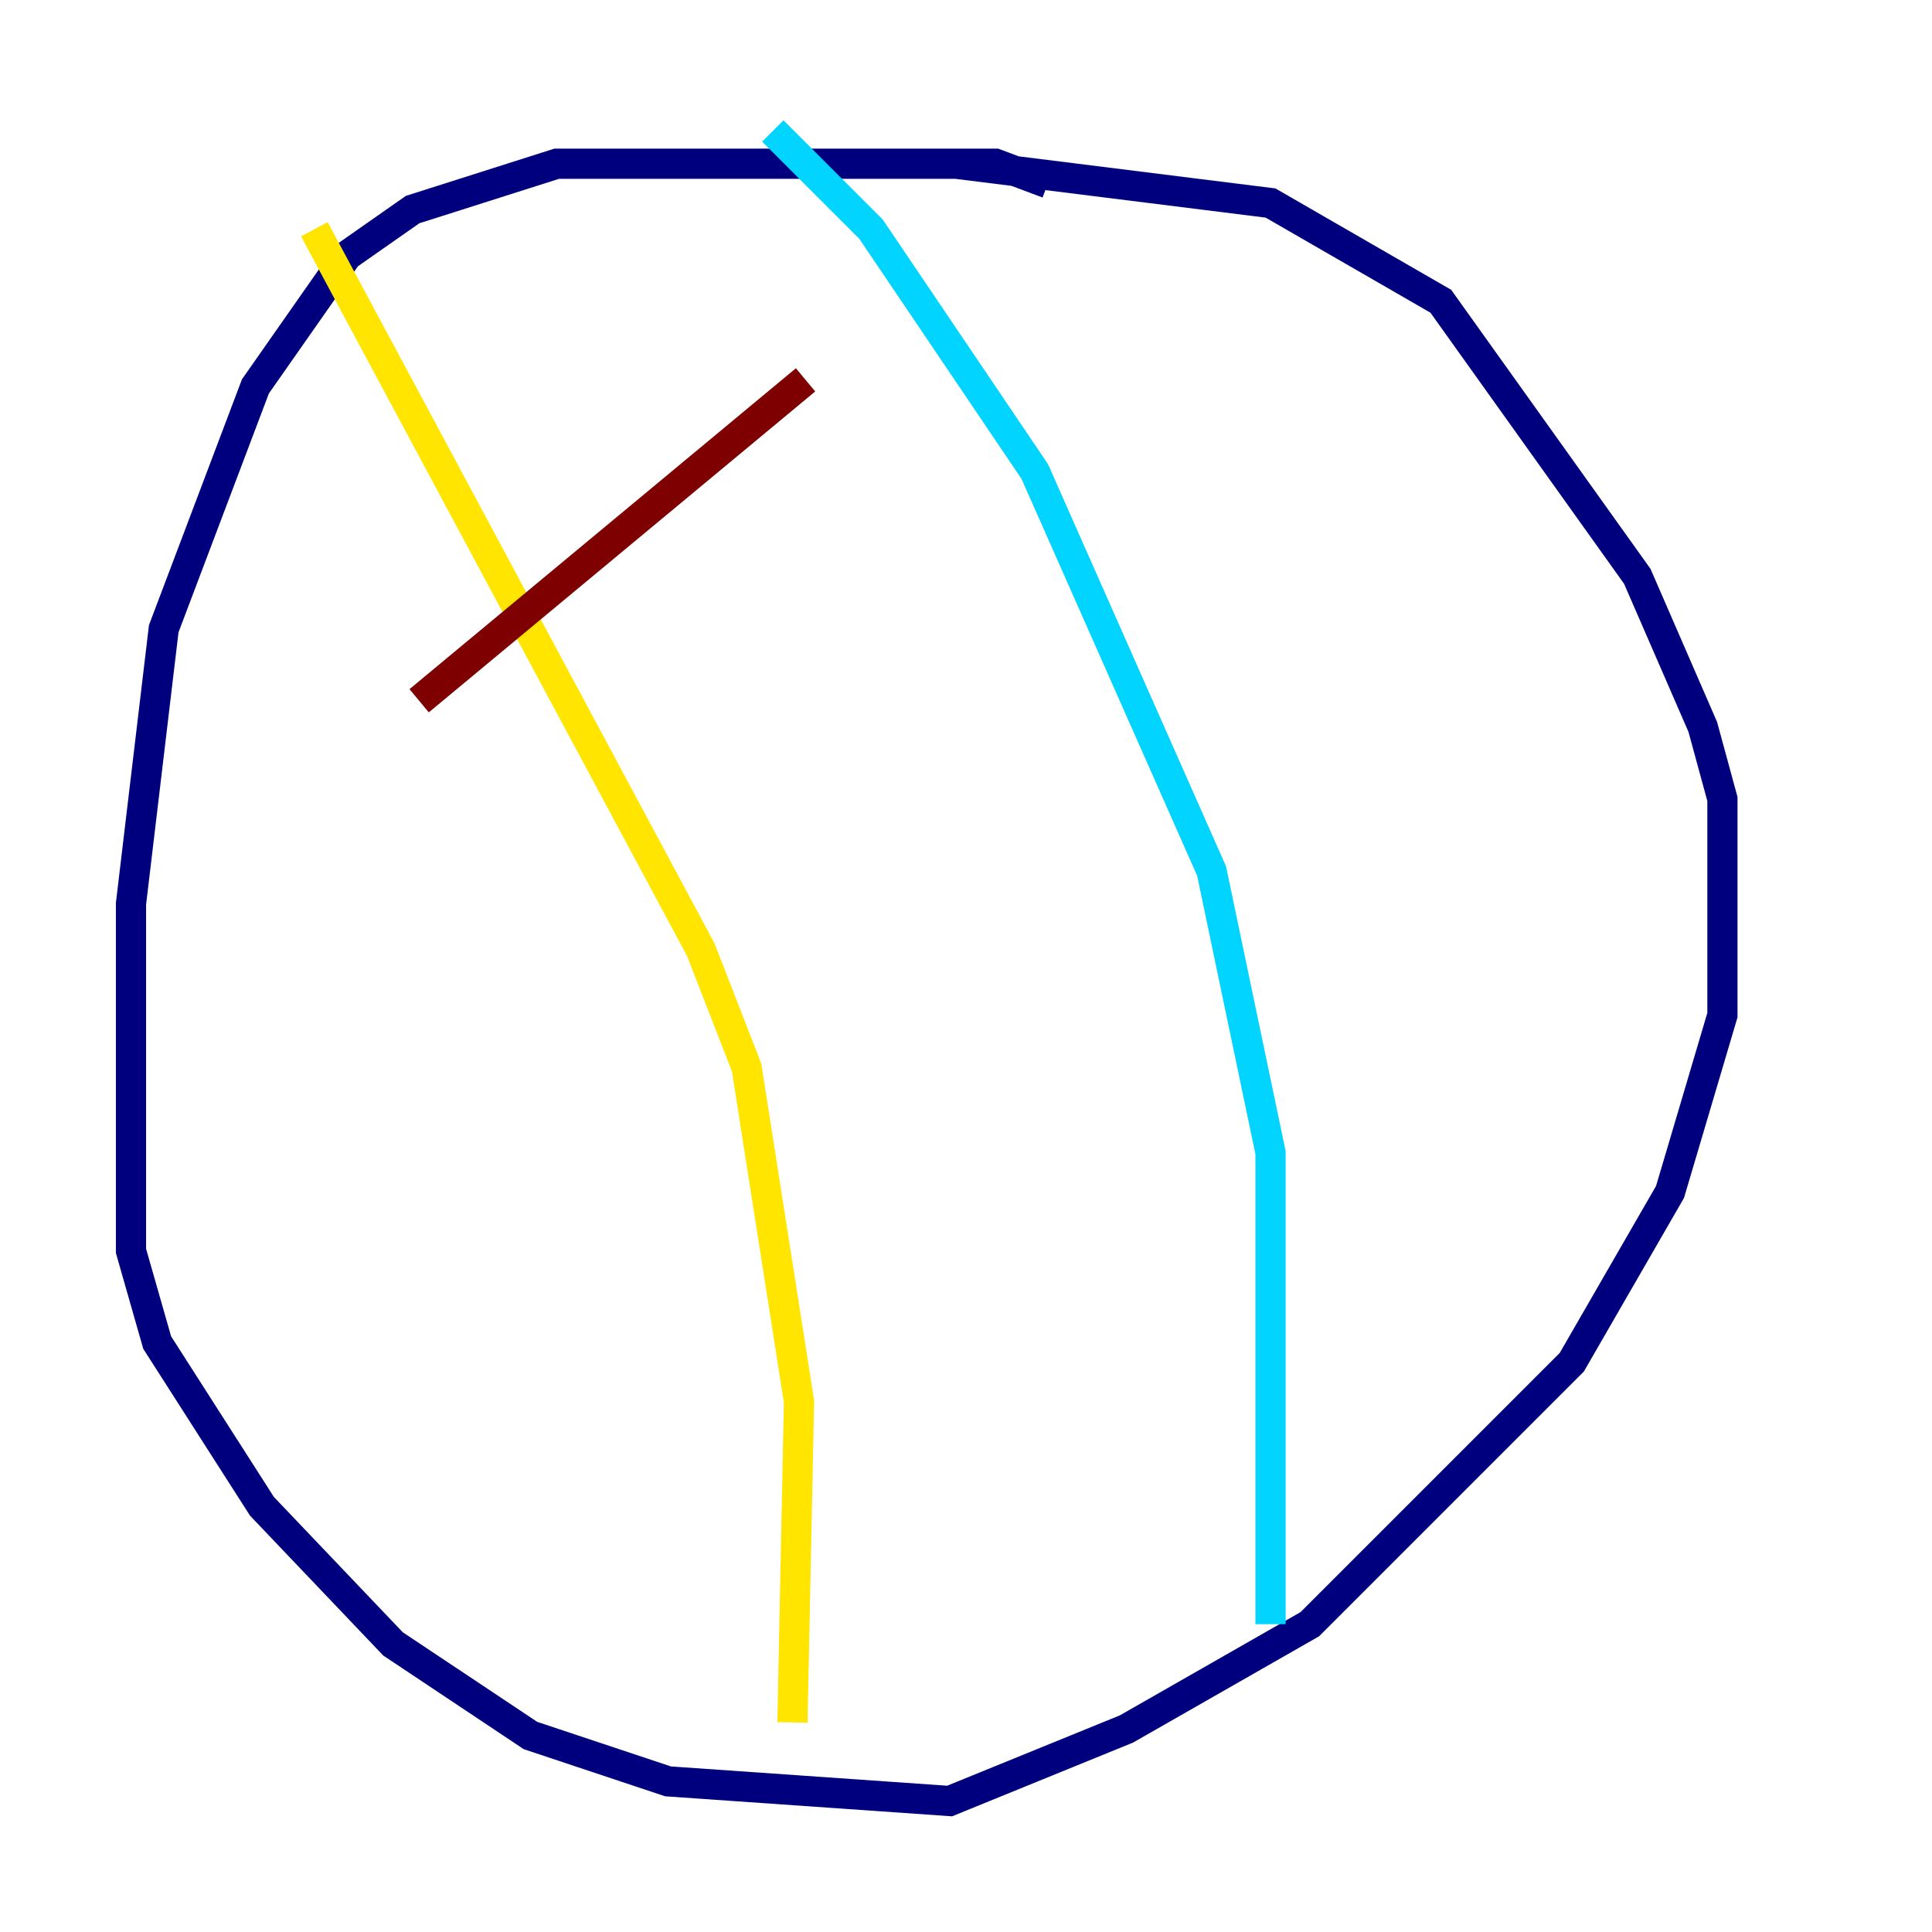 <?xml version="1.0" encoding="utf-8" ?>
<svg baseProfile="tiny" height="128" version="1.2" viewBox="0,0,128,128" width="128" xmlns="http://www.w3.org/2000/svg" xmlns:ev="http://www.w3.org/2001/xml-events" xmlns:xlink="http://www.w3.org/1999/xlink"><defs /><polyline fill="none" points="69.424,12.149 65.953,10.848 36.881,10.848 27.336,13.885 22.997,16.922 16.922,25.6 10.848,41.654 8.678,59.878 8.678,82.875 10.414,88.949 17.356,99.797 26.034,108.909 35.146,114.983 44.258,118.02 62.915,119.322 74.63,114.549 86.78,107.607 104.136,90.251 110.644,78.969 114.115,67.254 114.115,52.936 112.814,48.163 108.475,38.183 95.458,19.959 84.176,13.451 63.349,10.848" stroke="#00007f" stroke-width="2" /><polyline fill="none" points="51.2,8.678 57.709,15.186 68.556,31.241 80.271,57.709 84.176,76.366 84.176,107.607" stroke="#00d4ff" stroke-width="2" /><polyline fill="none" points="20.827,15.186 46.427,62.915 49.464,70.725 52.936,92.854 52.502,114.115" stroke="#ffe500" stroke-width="2" /><polyline fill="none" points="27.77,46.427 53.37,25.166" stroke="#7f0000" stroke-width="2" /></svg>
